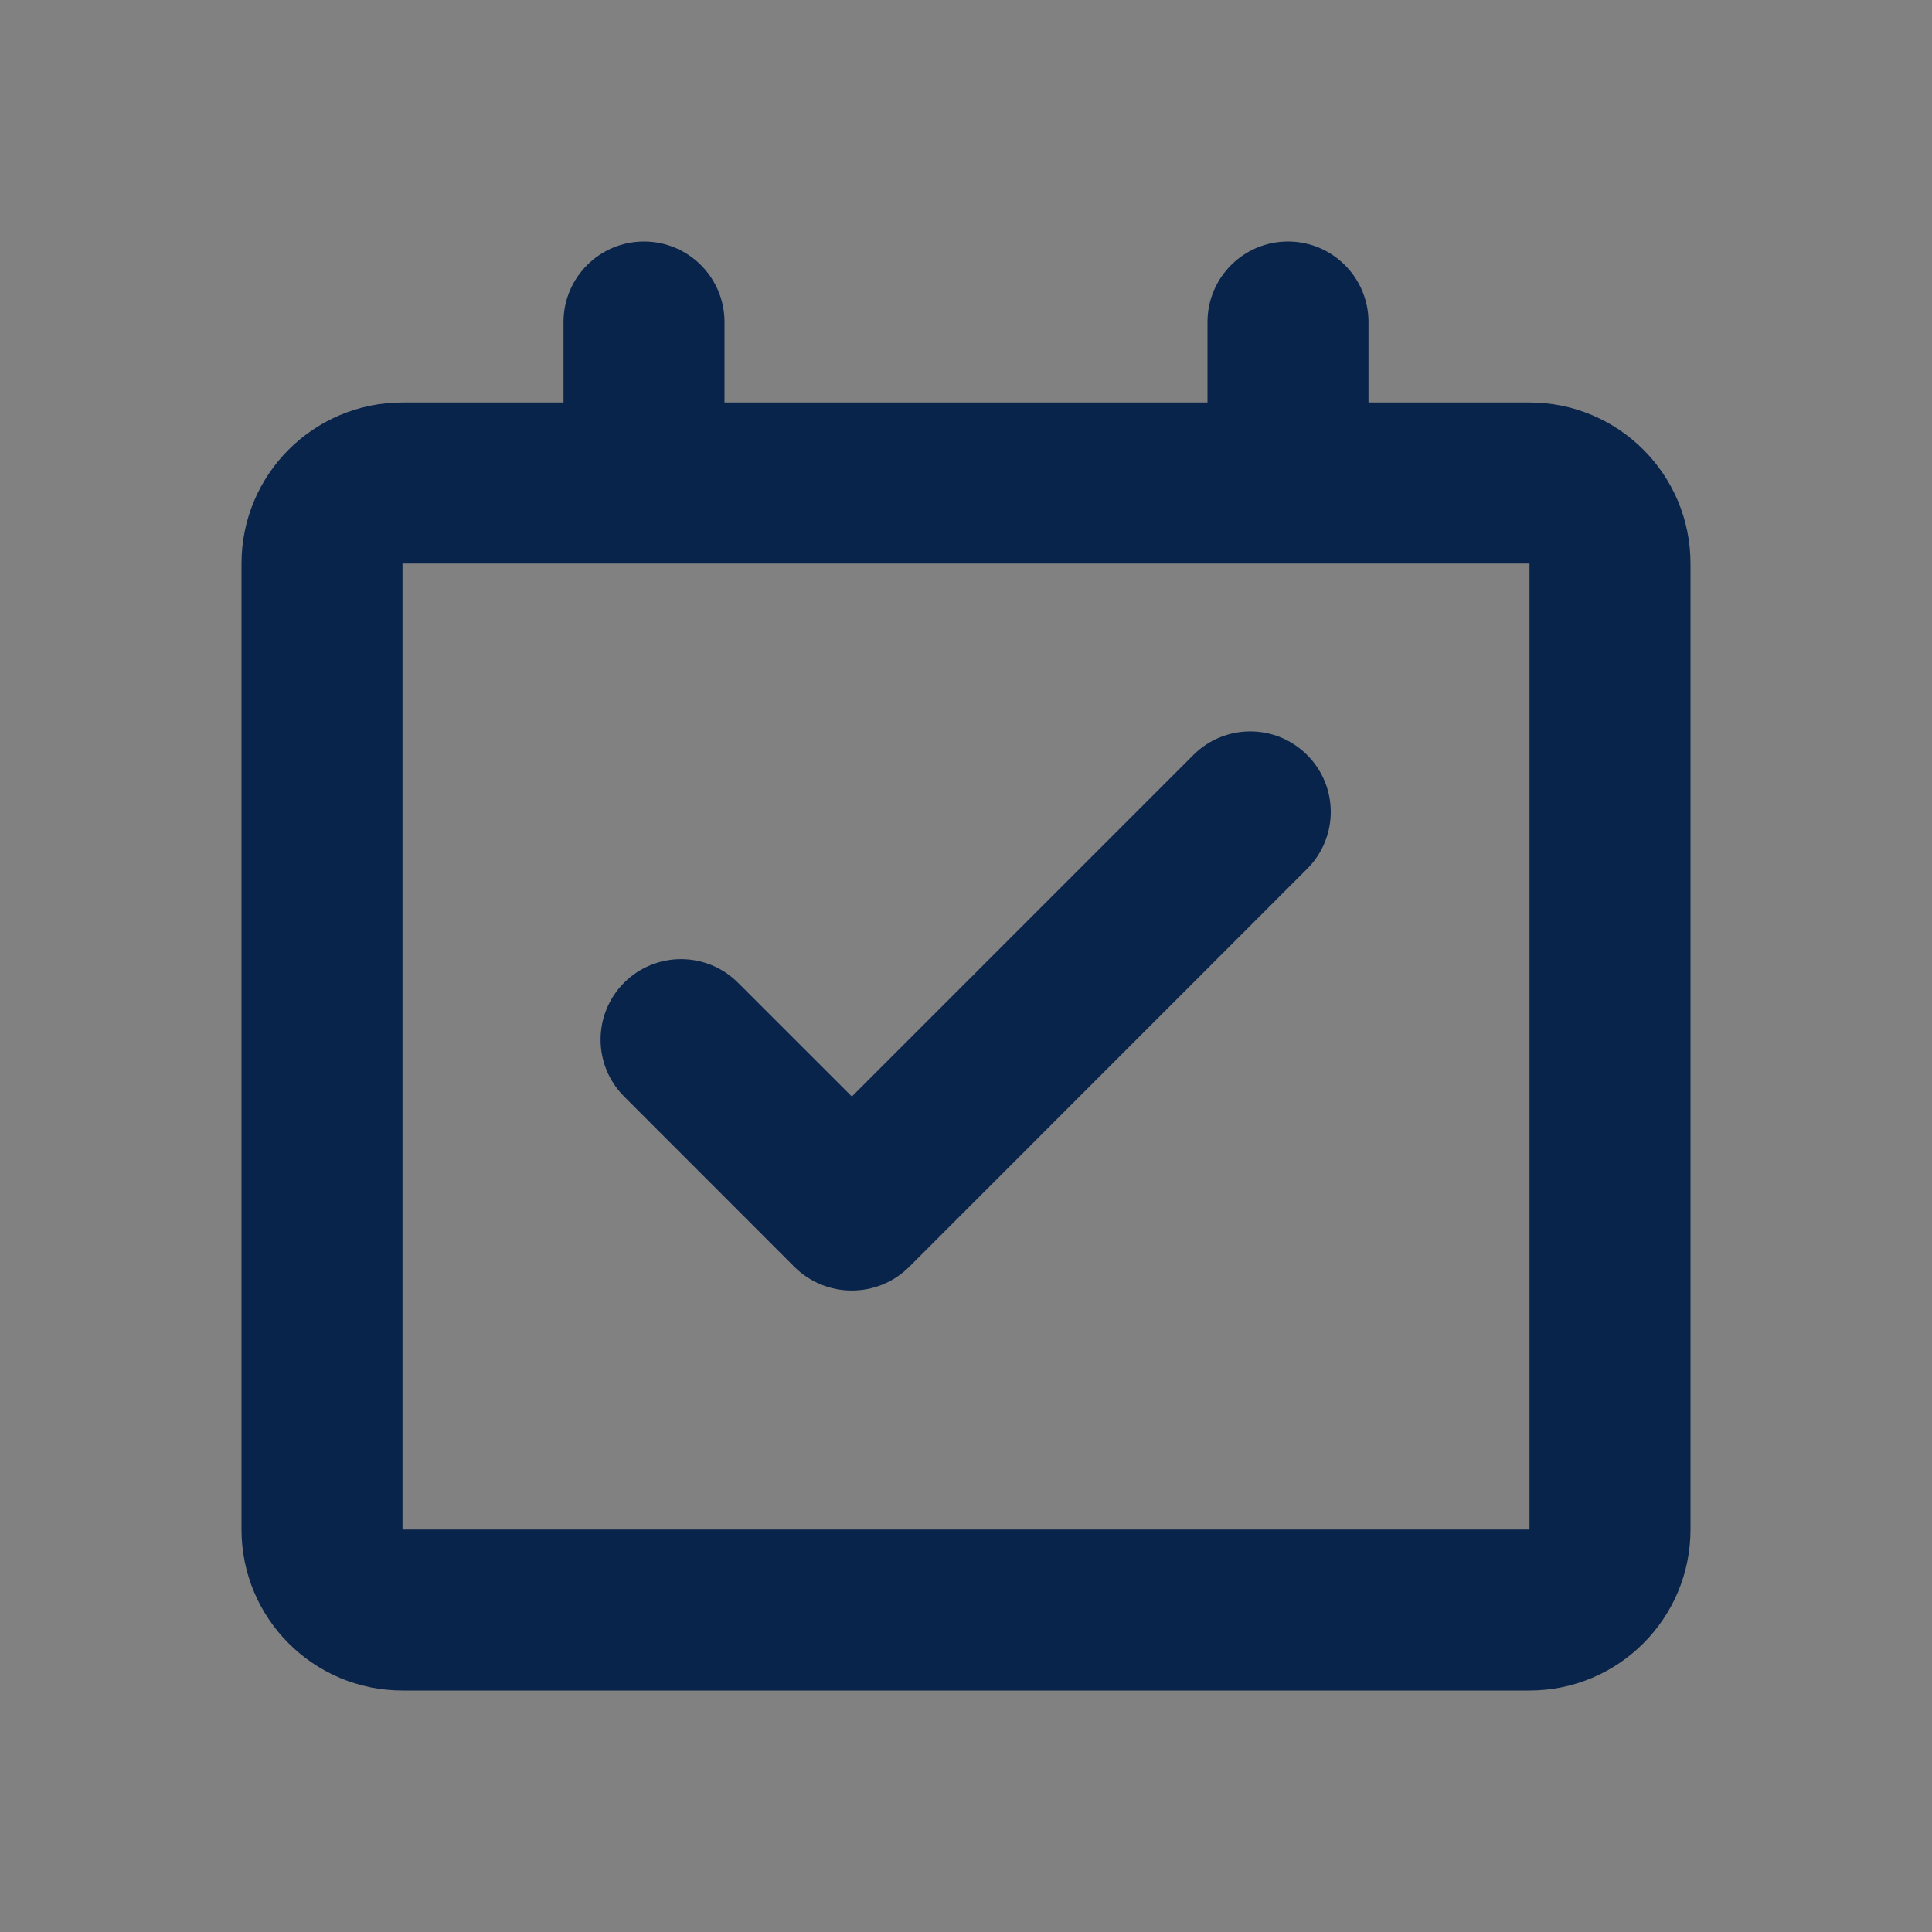 <svg width="24" height="24" viewBox="0 0 24 24" fill="none" xmlns="http://www.w3.org/2000/svg">
<rect x="0" y="0" width="24" height="24" fill="#808080" stroke="none"/>
<rect width="24" height="24" transform="matrix(-1 0 0 1 24 0)" fill="white" fill-opacity="0.01"/>
<path d="M16.238 10.793C16.629 10.402 16.629 9.769 16.238 9.379C15.848 8.988 15.215 8.988 14.824 9.379L10.582 13.621L9.167 12.207C8.777 11.817 8.144 11.817 7.753 12.207C7.363 12.598 7.363 13.231 7.753 13.621L9.867 15.736C10.262 16.13 10.901 16.13 11.296 15.736L16.238 10.793Z" fill="#09244B"/>
<path fill-rule="evenodd" clip-rule="evenodd" d="M8 3C7.448 3 7 3.448 7 4V5H5C3.895 5 3 5.895 3 7V19C3 20.105 3.895 21 5 21H19C20.105 21 21 20.105 21 19V7C21 5.895 20.105 5 19 5H17V4C17 3.448 16.552 3 16 3C15.448 3 15 3.448 15 4V5H9V4C9 3.448 8.552 3 8 3ZM5 7L19 7V19H5V7Z" fill="#09244B"/>
</svg>
